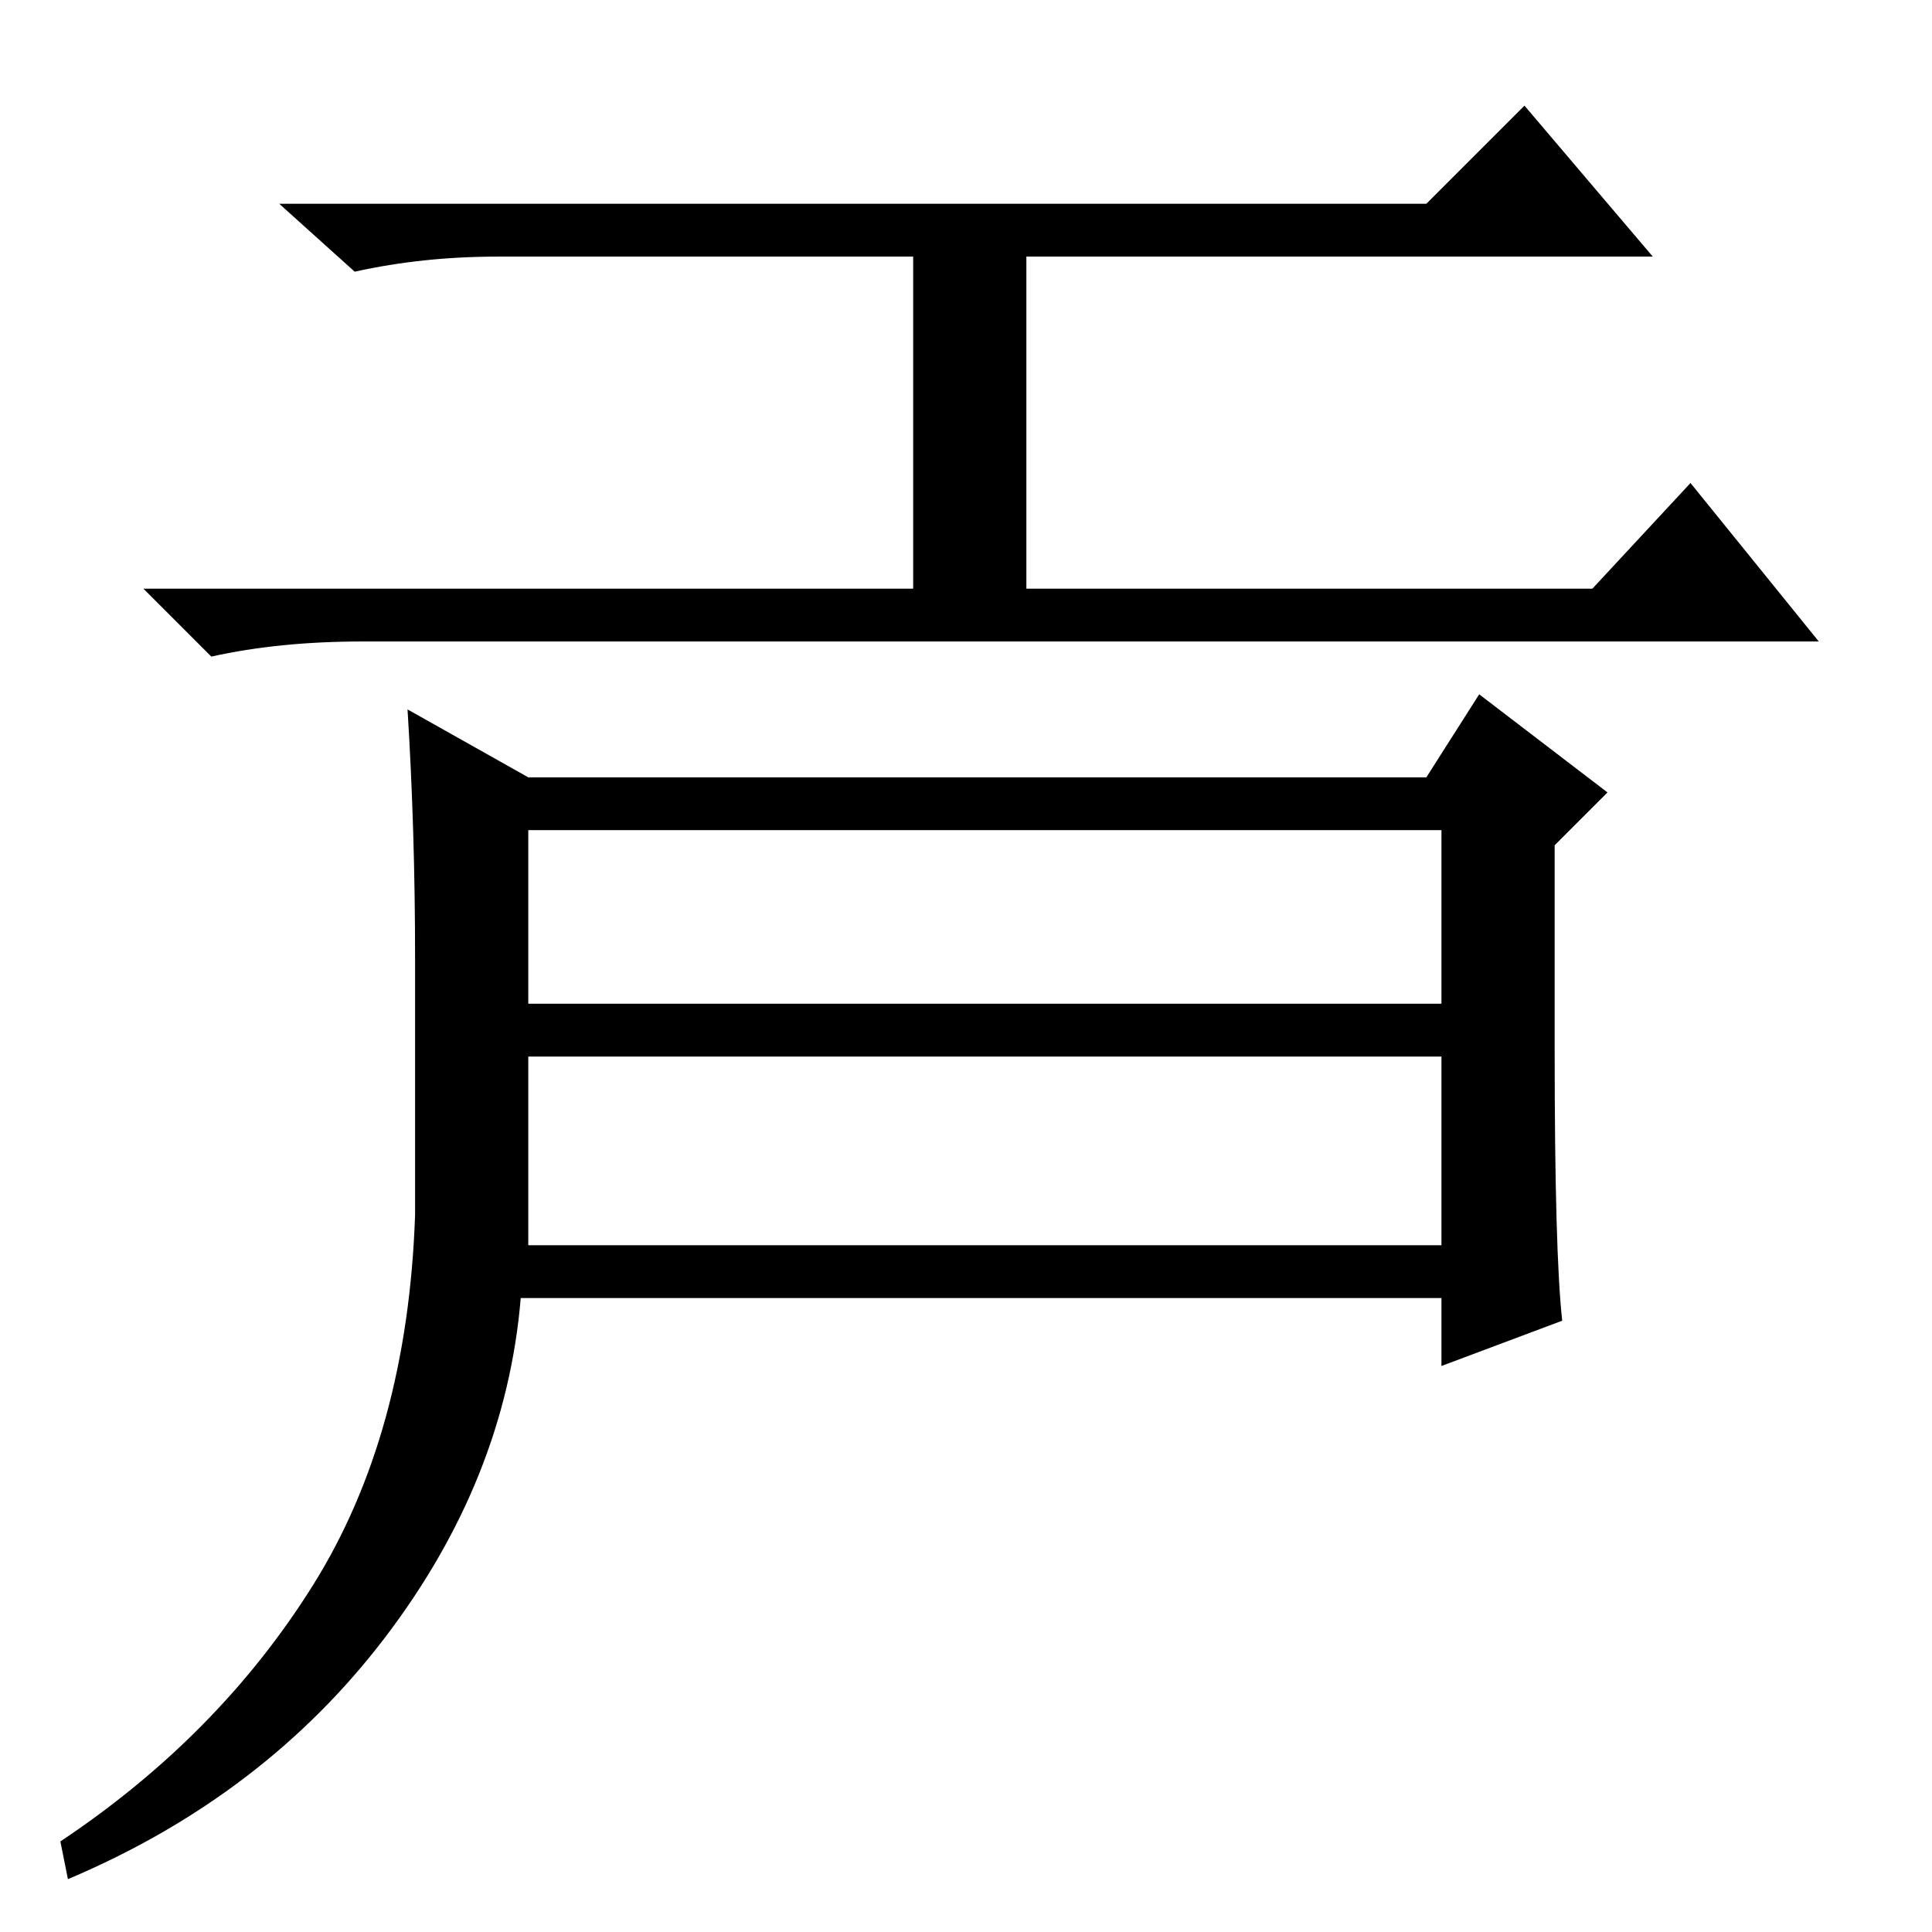 <?xml version="1.0" standalone="no"?>
<!DOCTYPE svg PUBLIC "-//W3C//DTD SVG 1.1//EN" "http://www.w3.org/Graphics/SVG/1.1/DTD/svg11.dtd" >
<svg xmlns="http://www.w3.org/2000/svg" xmlns:xlink="http://www.w3.org/1999/xlink" version="1.1" viewBox="0 -36 256 256">
  <g transform="matrix(1 0 0 -1 0 220)">
   <path fill="currentColor"
d="M189 229l13 13l17 -20h-83v-44h75l13 14l17 -21h-193q-11 0 -20 -2l-9 9h102v44h-55q-10 0 -19 -2l-10 9h152zM51 39q-16 -21 -42 -32l-1 5q21 14 33.5 34t13.5 49v34q0 17 -1 33l16 -9h119l7 11l17 -13l-7 -7v-27q0 -27 1 -36l-16 -6v9h-122q-2 -24 -18 -45zM70 123h121
v23h-121v-23zM70 91h121v25h-121v-25z" />
  </g>

</svg>
